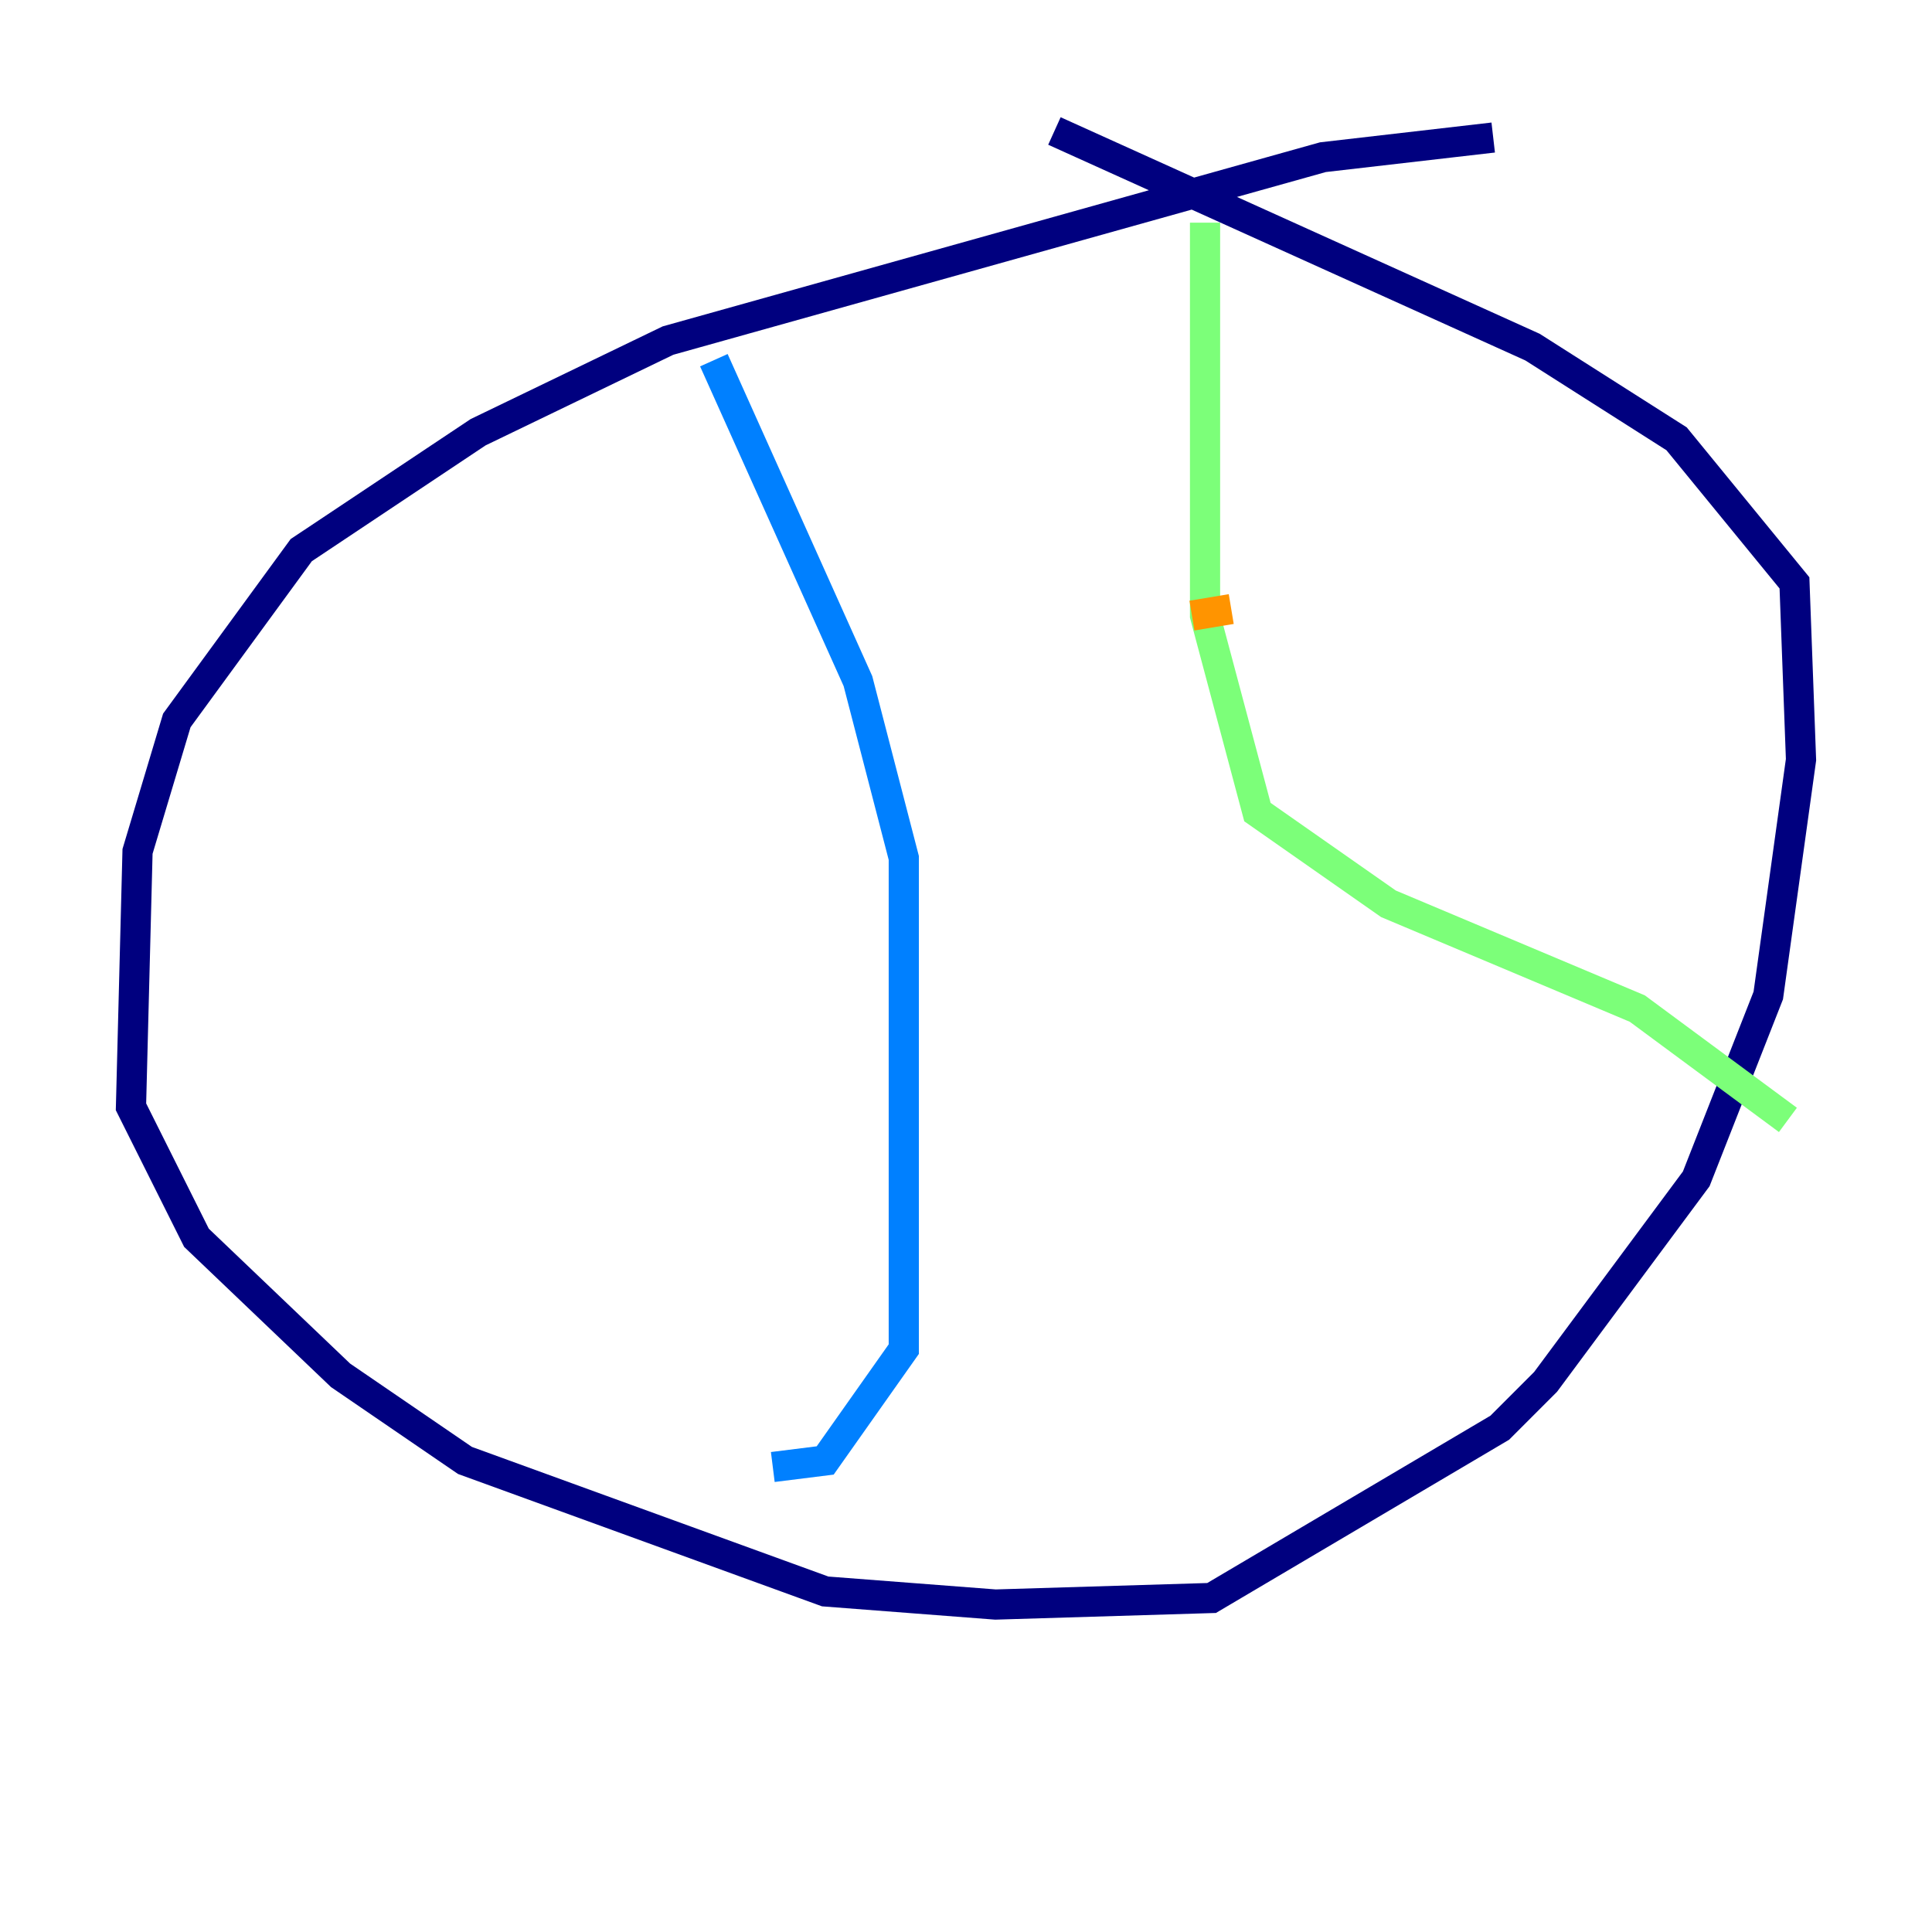 <?xml version="1.0" encoding="utf-8" ?>
<svg baseProfile="tiny" height="128" version="1.2" viewBox="0,0,128,128" width="128" xmlns="http://www.w3.org/2000/svg" xmlns:ev="http://www.w3.org/2001/xml-events" xmlns:xlink="http://www.w3.org/1999/xlink"><defs /><polyline fill="none" points="98.929,9.112 87.647,10.414 44.258,22.563 31.675,28.637 19.959,36.447 11.715,47.729 9.112,56.407 8.678,73.329 13.017,82.007 22.563,91.119 30.807,96.759 54.671,105.437 65.953,106.305 80.271,105.871 99.363,94.59 102.4,91.552 112.38,78.102 117.153,65.953 119.322,50.332 118.888,38.617 111.078,29.071 101.532,22.997 69.858,8.678" stroke="#00007f" stroke-width="2" /><polyline fill="none" points="47.295,23.864 56.841,45.125 59.878,56.841 59.878,89.383 54.671,96.759 51.2,97.193" stroke="#0080ff" stroke-width="2" /><polyline fill="none" points="79.837,14.752 79.837,40.786 83.308,53.803 91.986,59.878 108.475,66.82 118.454,74.197" stroke="#7cff79" stroke-width="2" /><polyline fill="none" points="78.969,40.786 81.573,40.352" stroke="#ff9400" stroke-width="2" /><polyline fill="none" points="87.647,56.407 87.647,56.407" stroke="#7f0000" stroke-width="2" /></svg>